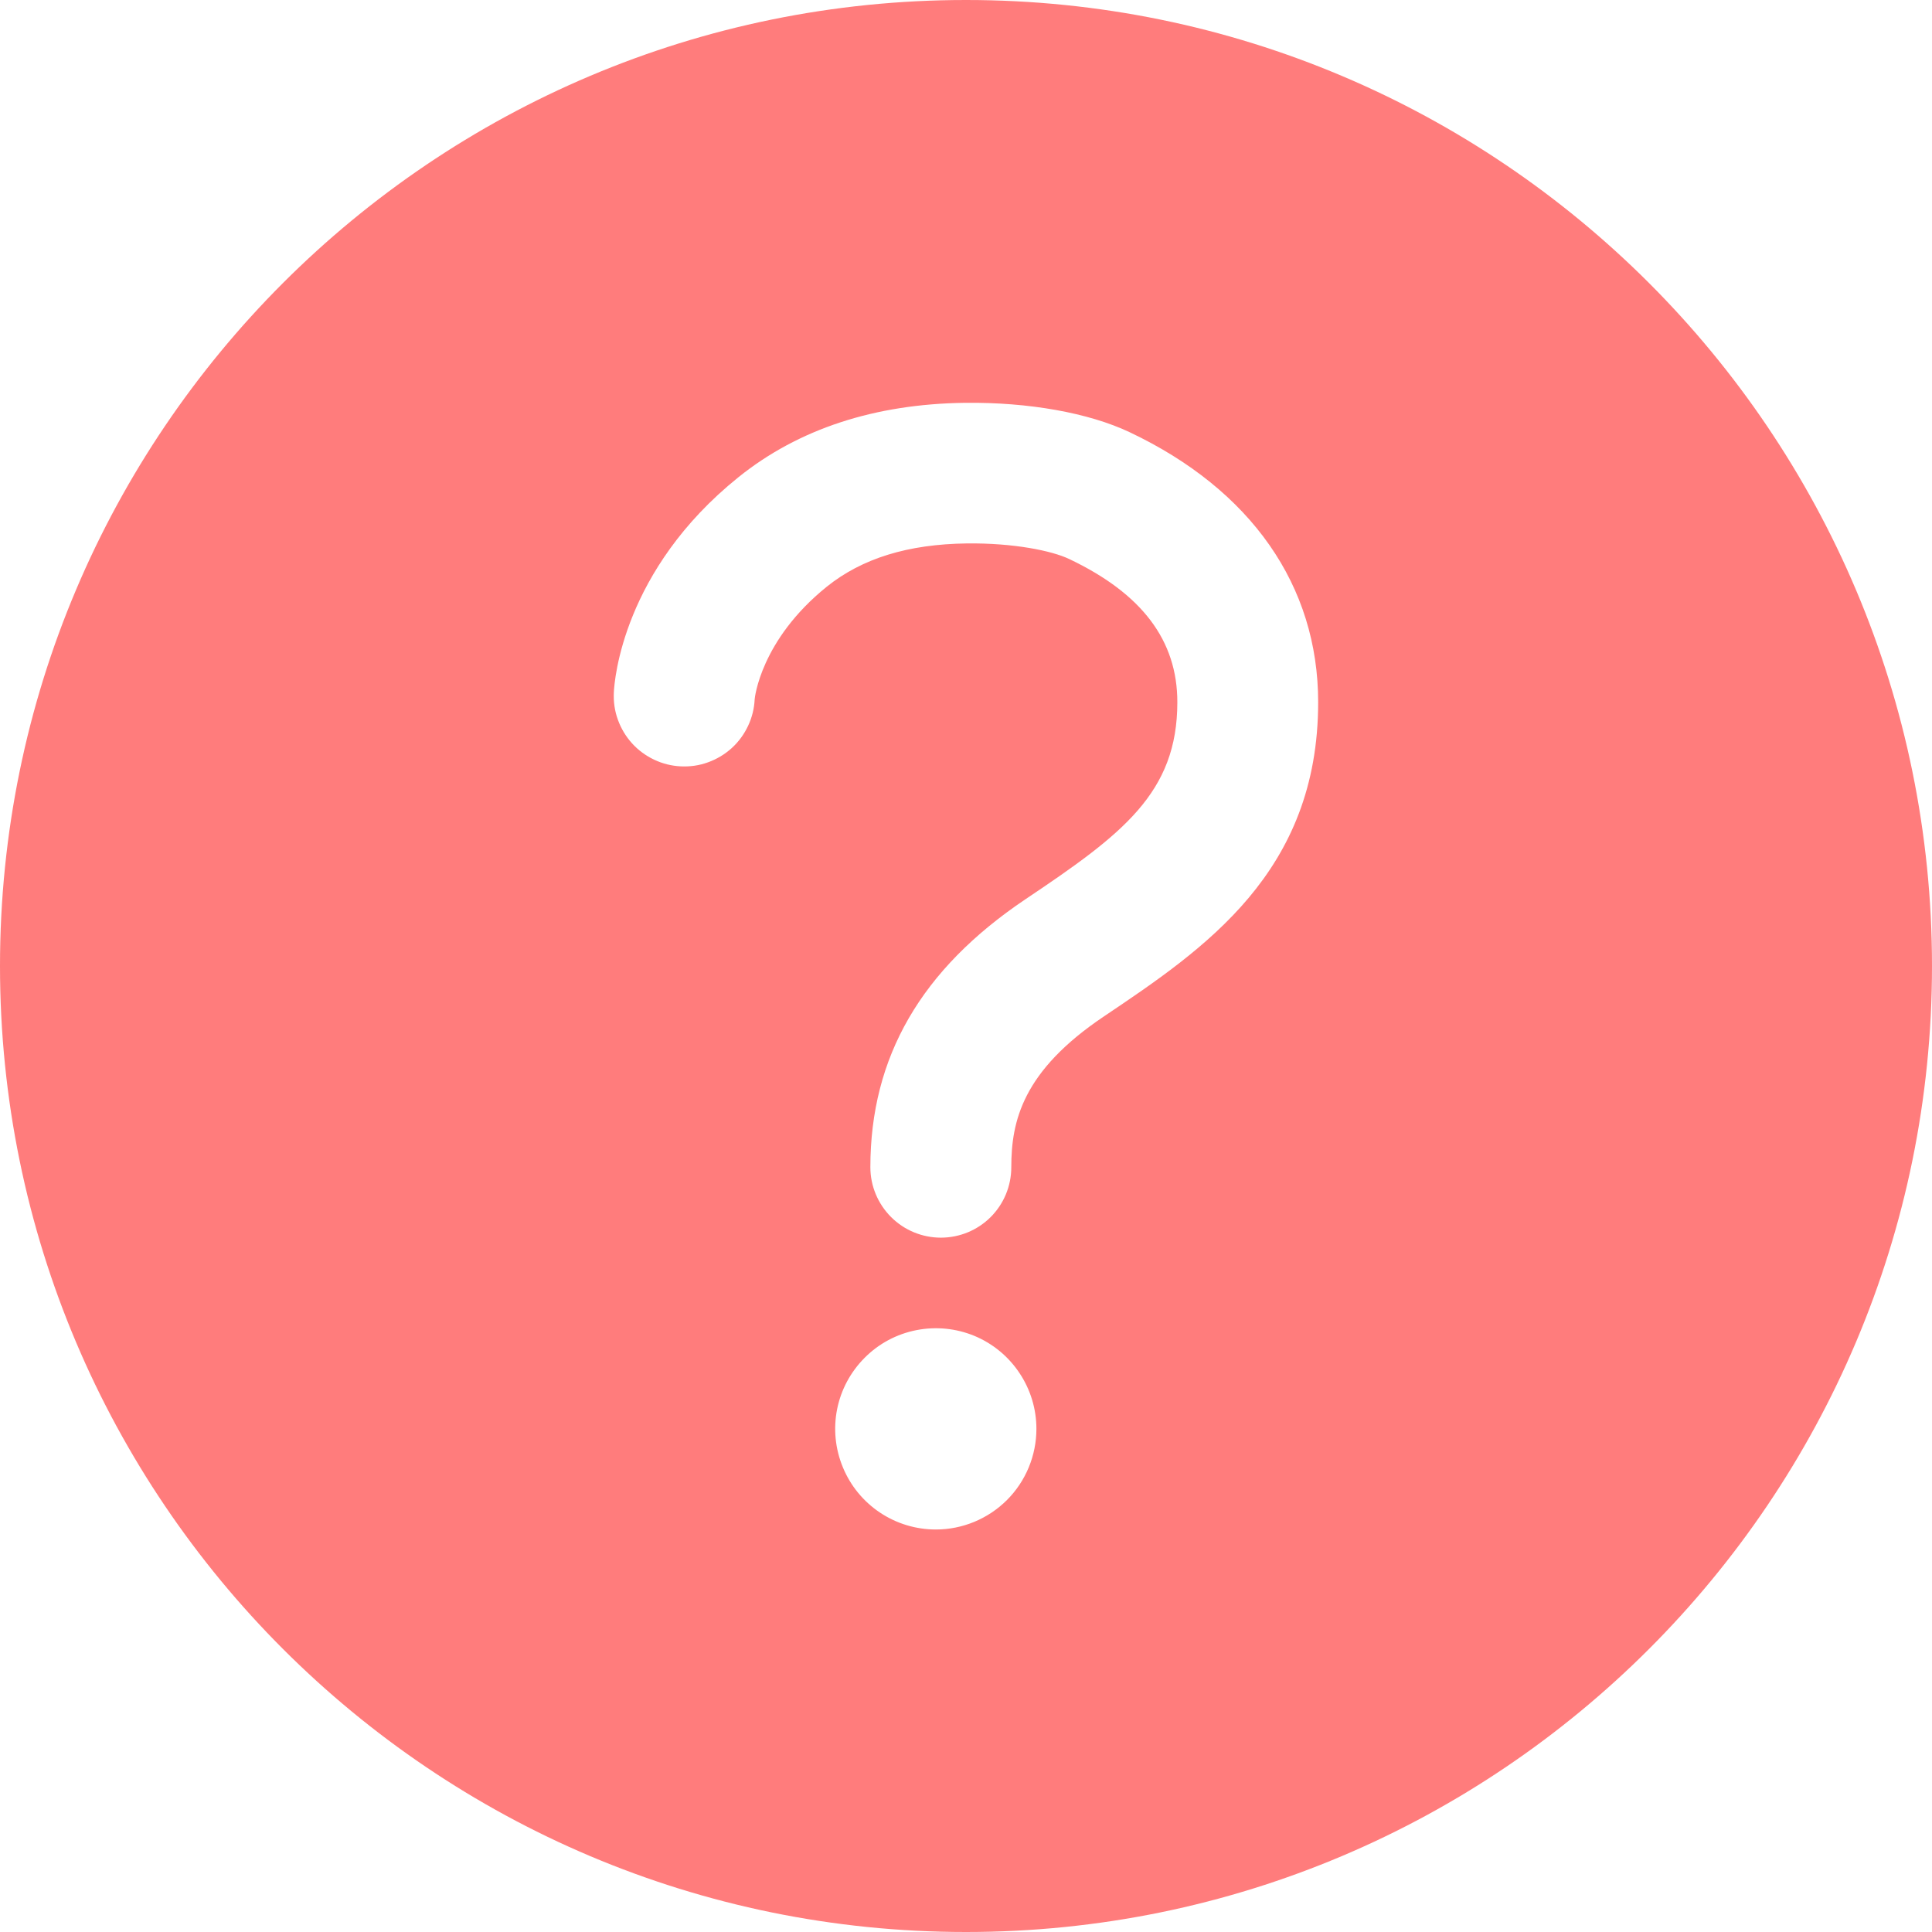 <svg width="18" height="18" viewBox="0 0 18 18" fill="none" xmlns="http://www.w3.org/2000/svg">
<path id="Vector" d="M9 0C4.031 0 0 4.031 0 9C0 13.969 4.031 18 9 18C13.969 18 18 13.969 18 9C18 4.031 13.969 0 9 0ZM8.719 14.25C8.533 14.25 8.352 14.195 8.198 14.092C8.044 13.989 7.924 13.843 7.853 13.671C7.782 13.5 7.763 13.312 7.799 13.13C7.835 12.948 7.925 12.781 8.056 12.65C8.187 12.518 8.354 12.429 8.536 12.393C8.718 12.357 8.906 12.375 9.078 12.446C9.249 12.517 9.395 12.637 9.498 12.792C9.601 12.946 9.656 13.127 9.656 13.312C9.656 13.561 9.557 13.8 9.382 13.975C9.206 14.151 8.967 14.25 8.719 14.25ZM10.286 9.469C9.526 9.979 9.422 10.446 9.422 10.875C9.422 11.049 9.353 11.216 9.23 11.339C9.107 11.462 8.94 11.531 8.766 11.531C8.592 11.531 8.425 11.462 8.302 11.339C8.179 11.216 8.109 11.049 8.109 10.875C8.109 9.848 8.582 9.031 9.554 8.378C10.458 7.772 10.969 7.388 10.969 6.542C10.969 5.968 10.641 5.531 9.961 5.208C9.802 5.132 9.446 5.058 9.008 5.063C8.459 5.07 8.032 5.202 7.703 5.466C7.084 5.965 7.031 6.508 7.031 6.516C7.027 6.602 7.006 6.686 6.969 6.764C6.932 6.842 6.881 6.912 6.817 6.97C6.753 7.028 6.678 7.073 6.597 7.102C6.516 7.132 6.43 7.144 6.343 7.14C6.257 7.136 6.173 7.115 6.095 7.078C6.017 7.041 5.947 6.99 5.889 6.926C5.831 6.862 5.786 6.787 5.757 6.706C5.727 6.625 5.715 6.539 5.719 6.452C5.724 6.338 5.803 5.312 6.88 4.446C7.438 3.997 8.148 3.764 8.989 3.753C9.585 3.746 10.144 3.847 10.523 4.026C11.658 4.563 12.281 5.458 12.281 6.542C12.281 8.128 11.221 8.84 10.286 9.469Z" fill="#FF7C7C"/>
</svg>
